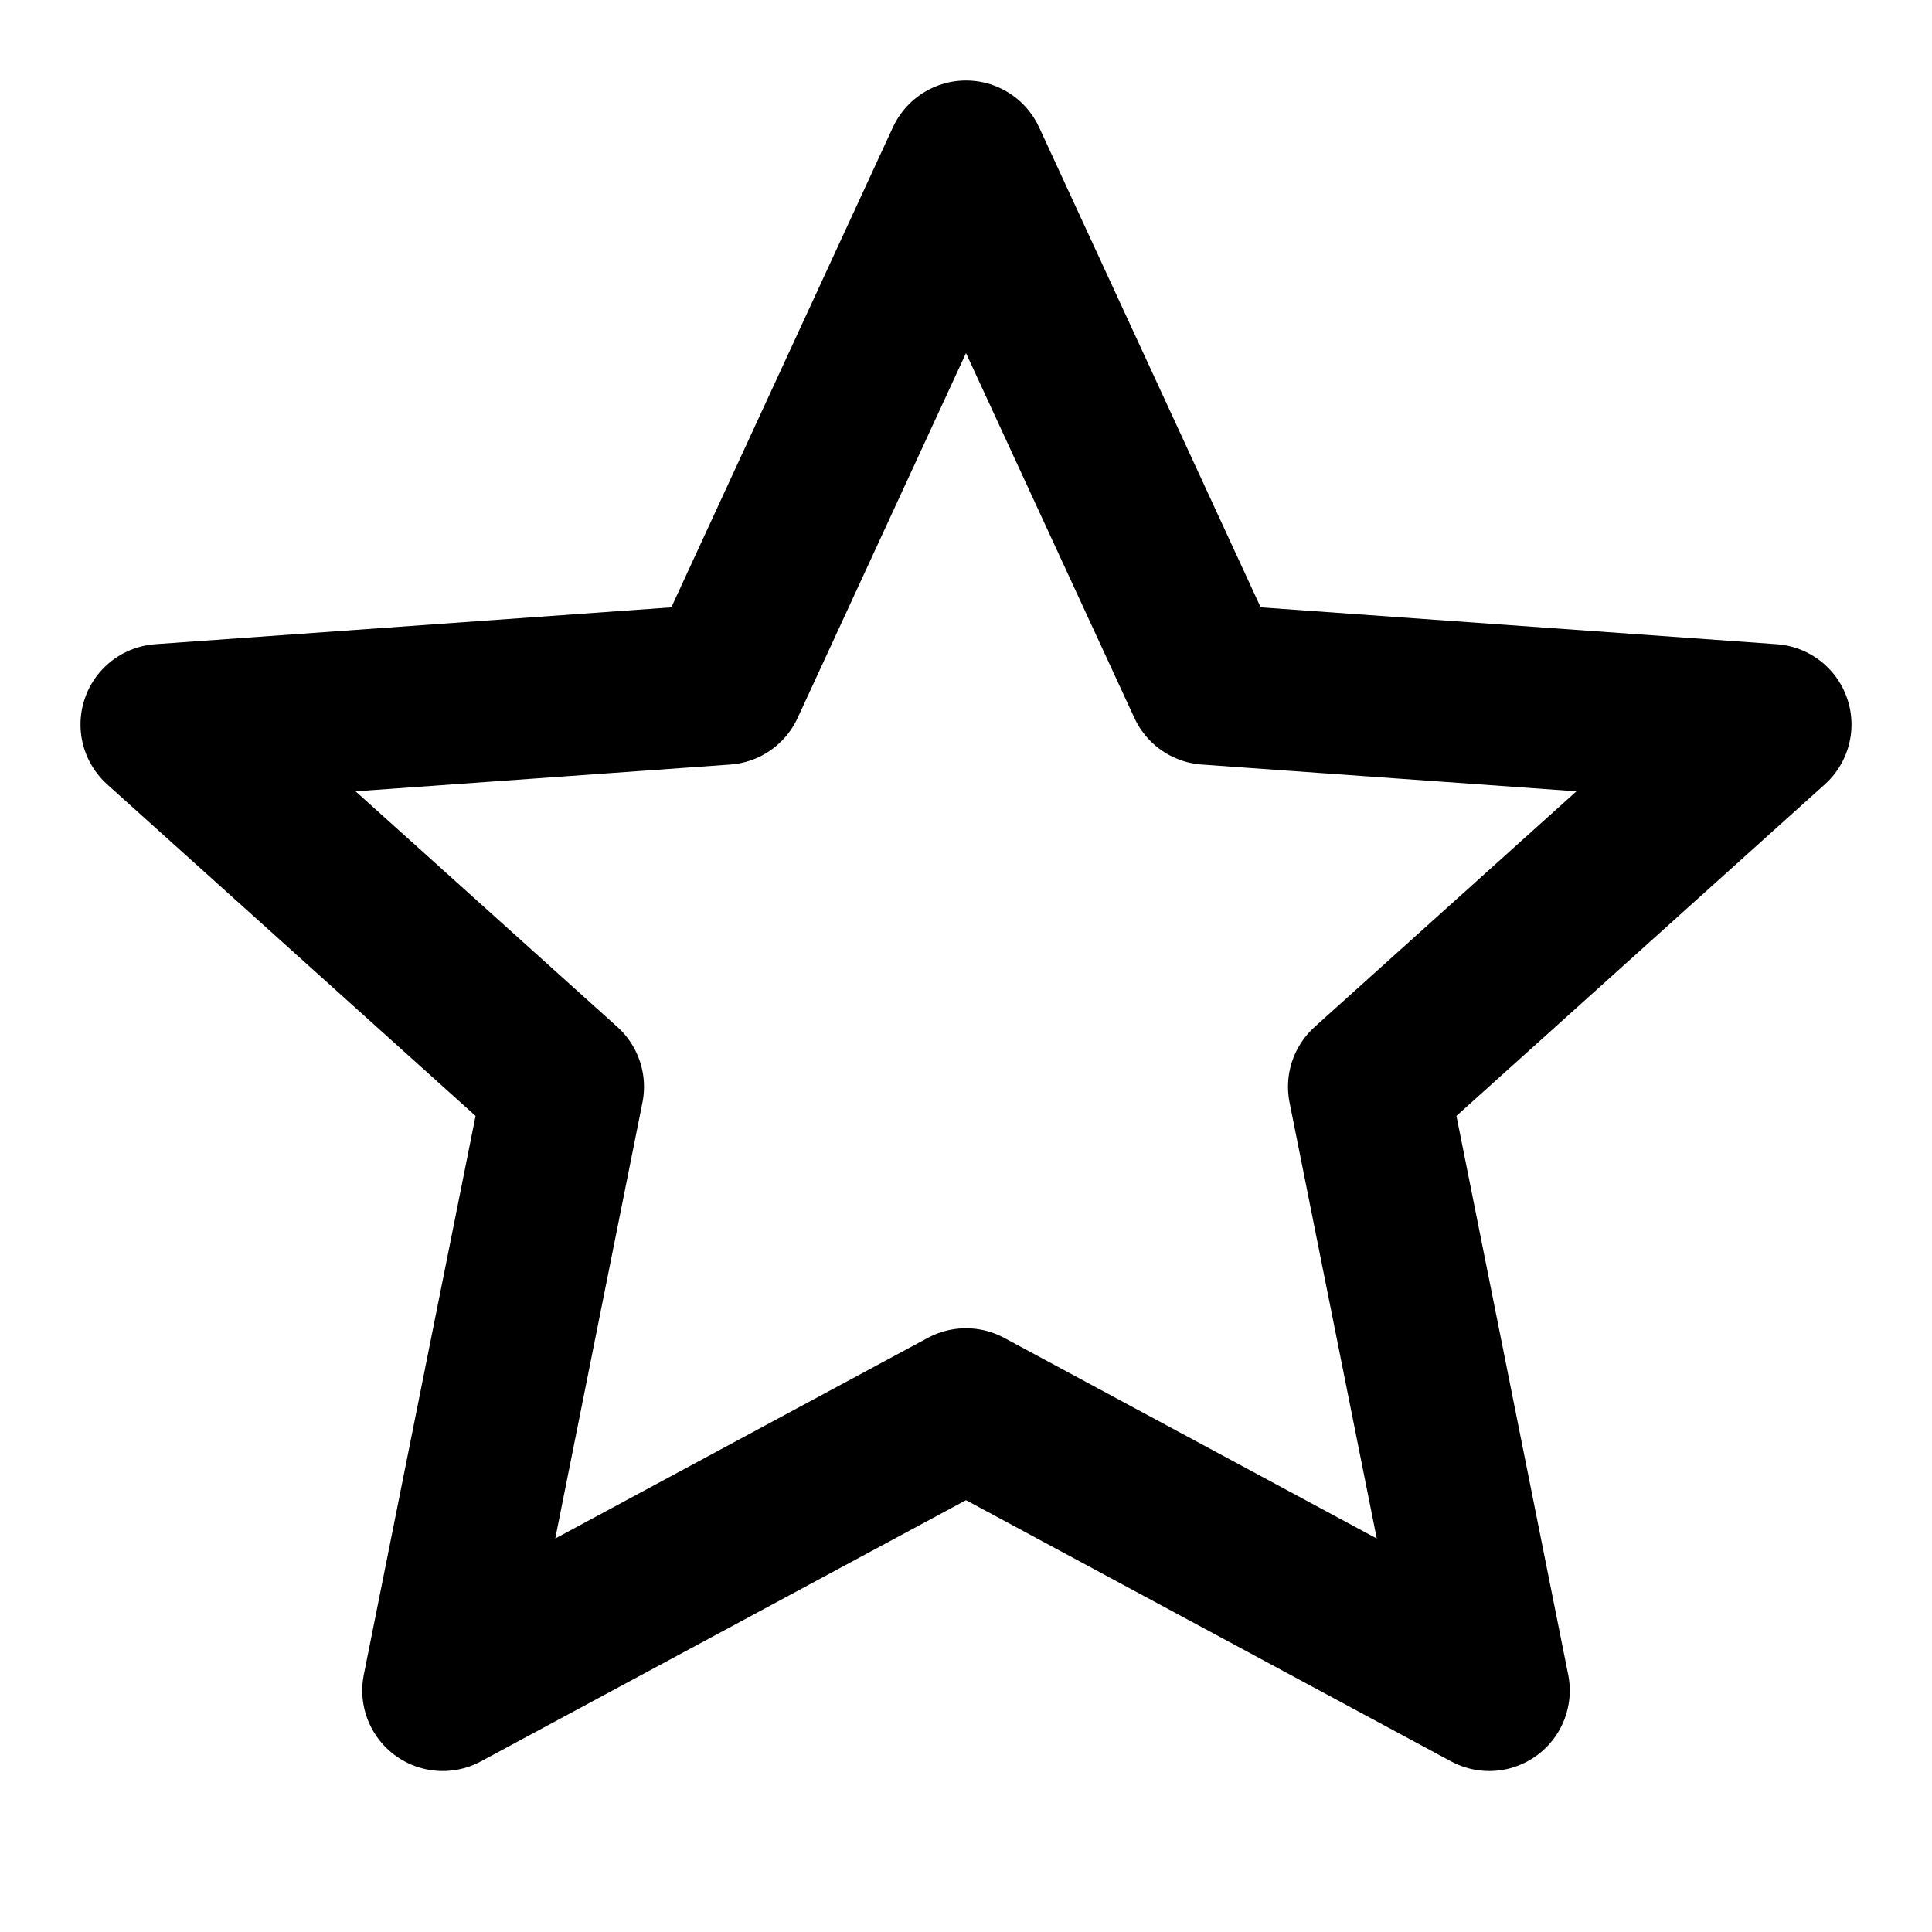<svg xmlns="http://www.w3.org/2000/svg" width="24" height="24" 
 viewBox="0 0 24 24" fill="none" stroke="currentColor" stroke-width="2" 
 stroke-linecap="round" stroke-linejoin="round"><polygon points="12 2 15 8.5 22 9 17 13.5 18.5 21 12 17.5 5.5 21 7 13.5 2 9 9 8.5 12 2"/></svg>
